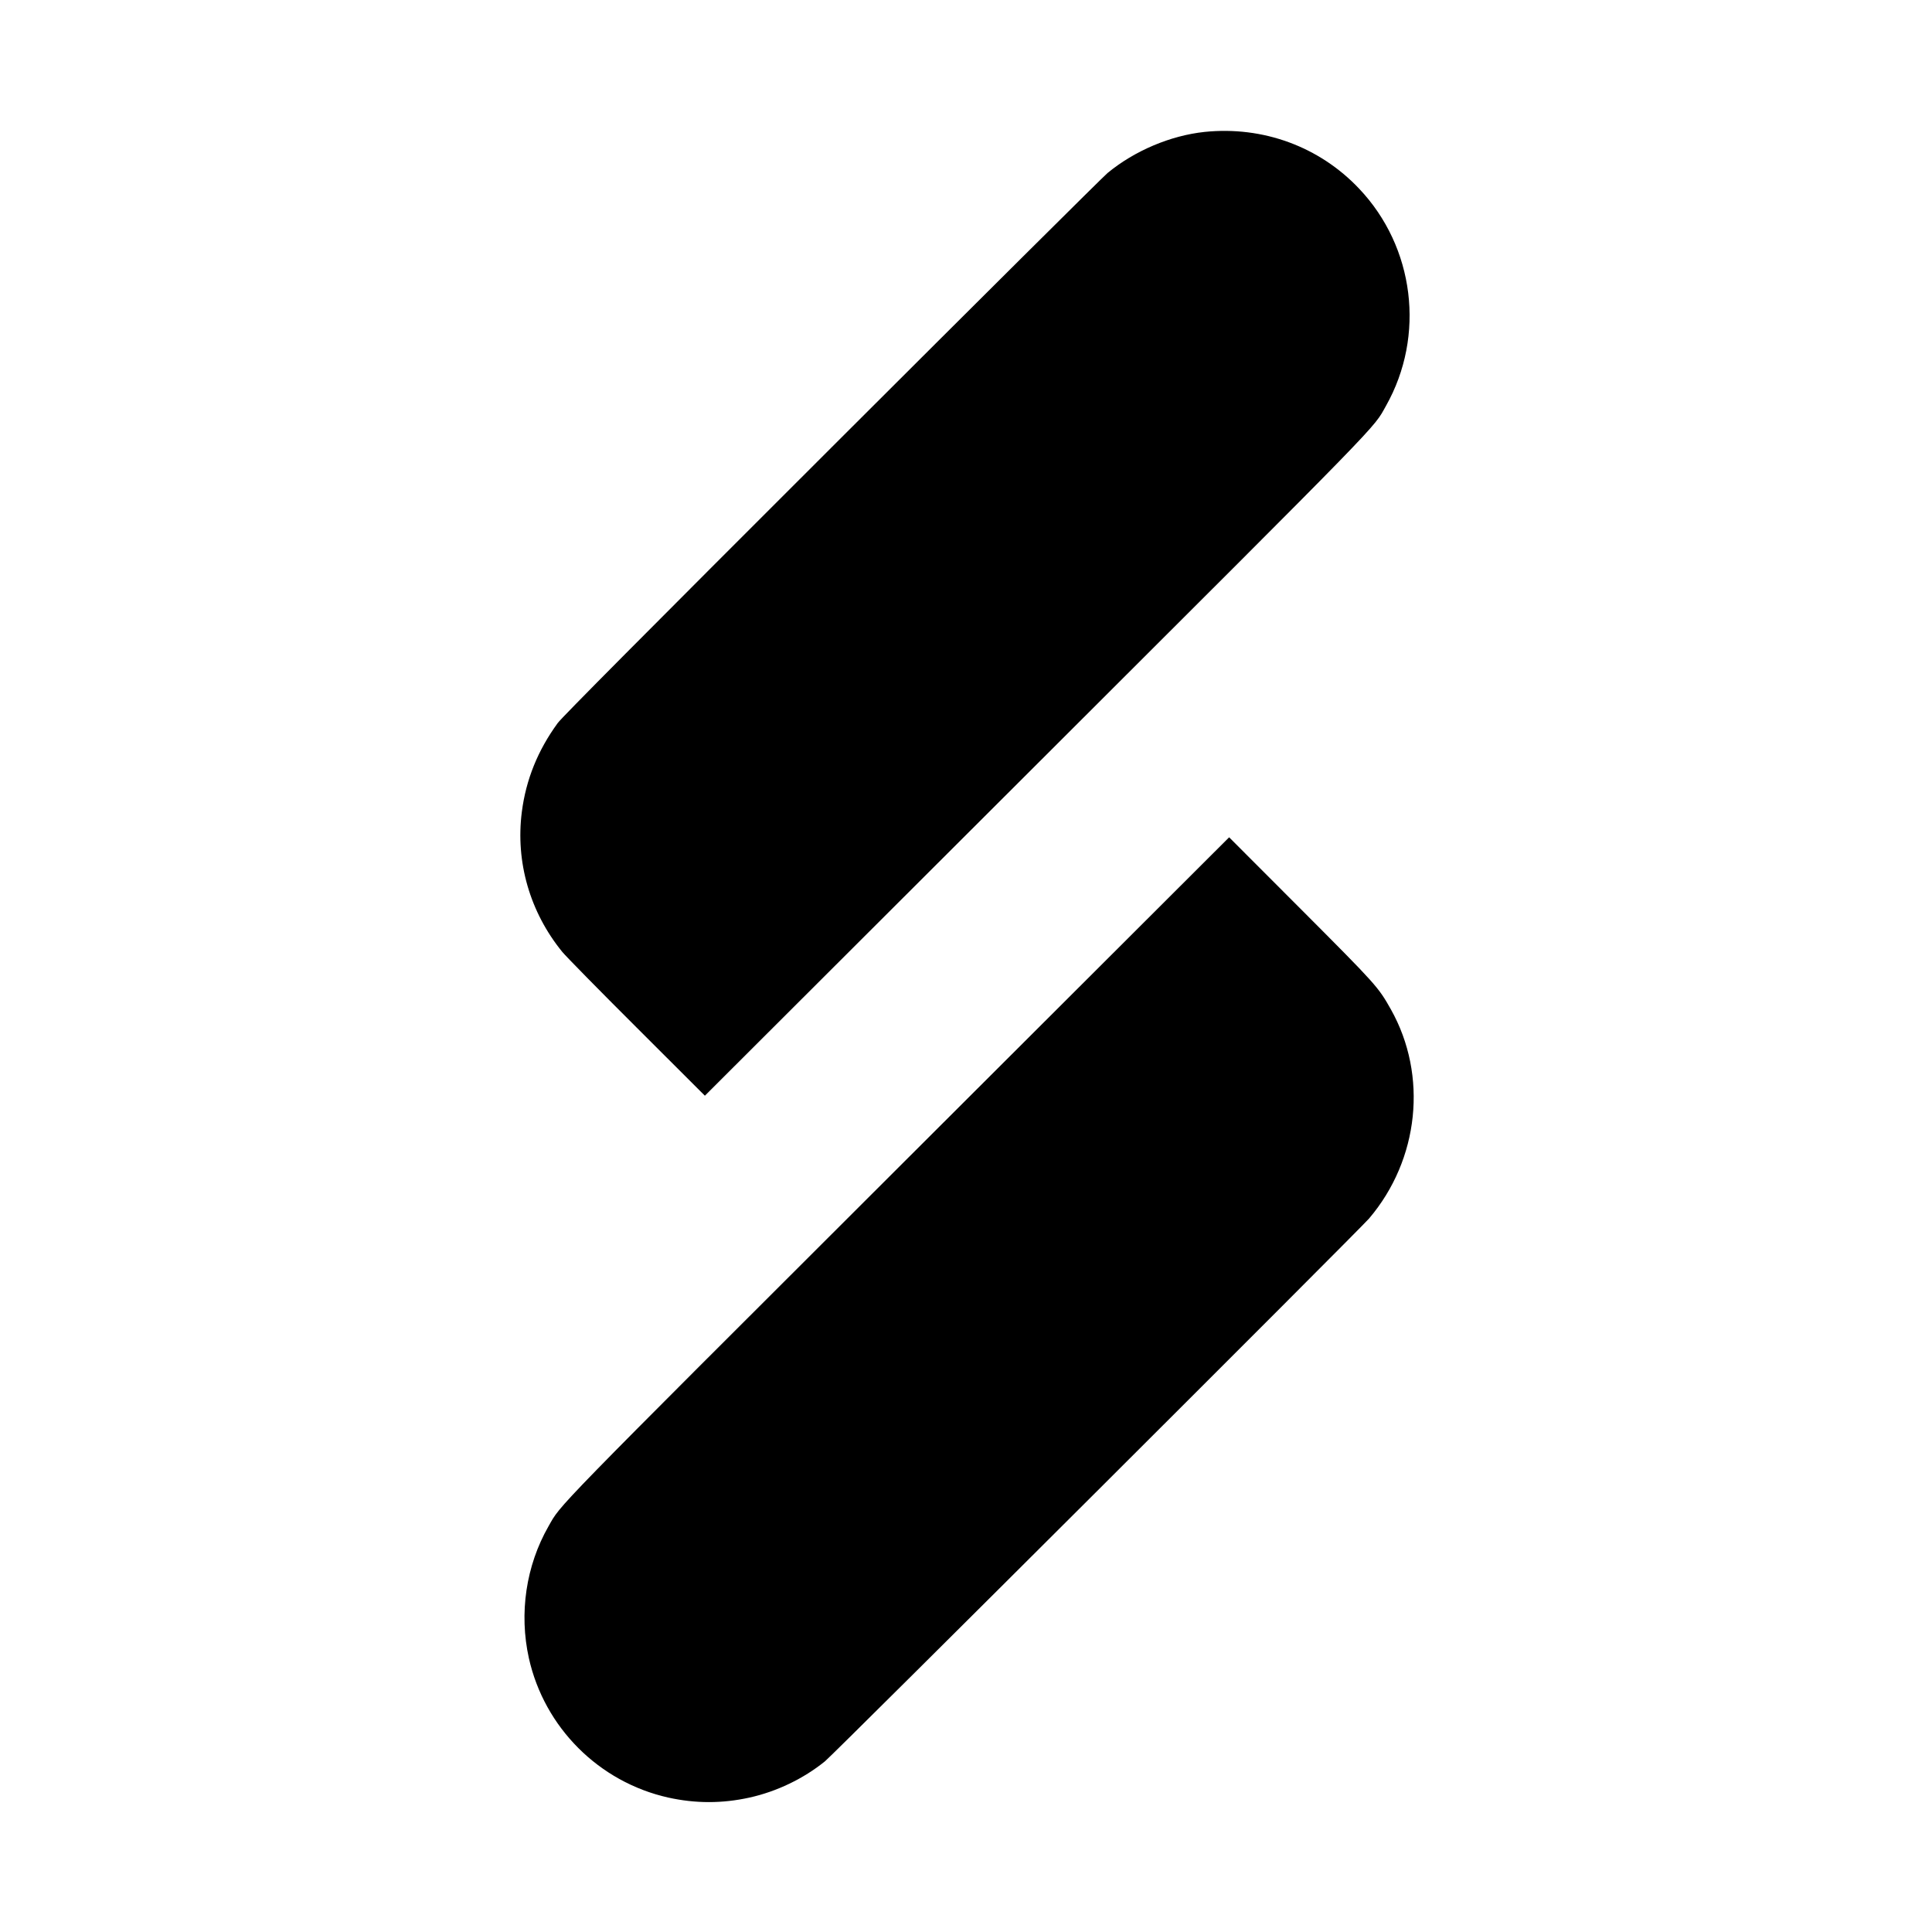 <svg version="1.0" xmlns="http://www.w3.org/2000/svg"
 width="1920pt" height="1920pt" viewBox="0 0 1920 1920"
 preserveAspectRatio="xMidYMid meet">

<g transform="translate(0,1920) scale(0.1,-0.1)"
fill="currentColor" stroke="none">
<path d="M11971 17889 c-339 -36 -696 -187 -965 -409 -39 -32 -1271 -1257
-2738 -2722 -1869 -1867 -2684 -2687 -2725 -2743 -198 -271 -316 -563 -357
-883 -64 -498 80 -997 402 -1392 33 -41 366 -380 739 -752 l678 -677 3282
3277 c3521 3515 3355 3345 3487 3579 393 697 284 1577 -267 2158 -395 418
-956 624 -1536 564z"/>
<path d="M8933 7602 c-3500 -3494 -3352 -3343 -3482 -3570 -224 -392 -294
-864 -195 -1311 154 -689 696 -1231 1385 -1385 272 -60 536 -60 808 0 270 60
535 187 749 360 81 64 5322 5293 5408 5395 498 586 585 1421 217 2077 -127
225 -140 240 -897 999 l-711 712 -3282 -3277z"/>
</g>
</svg>
